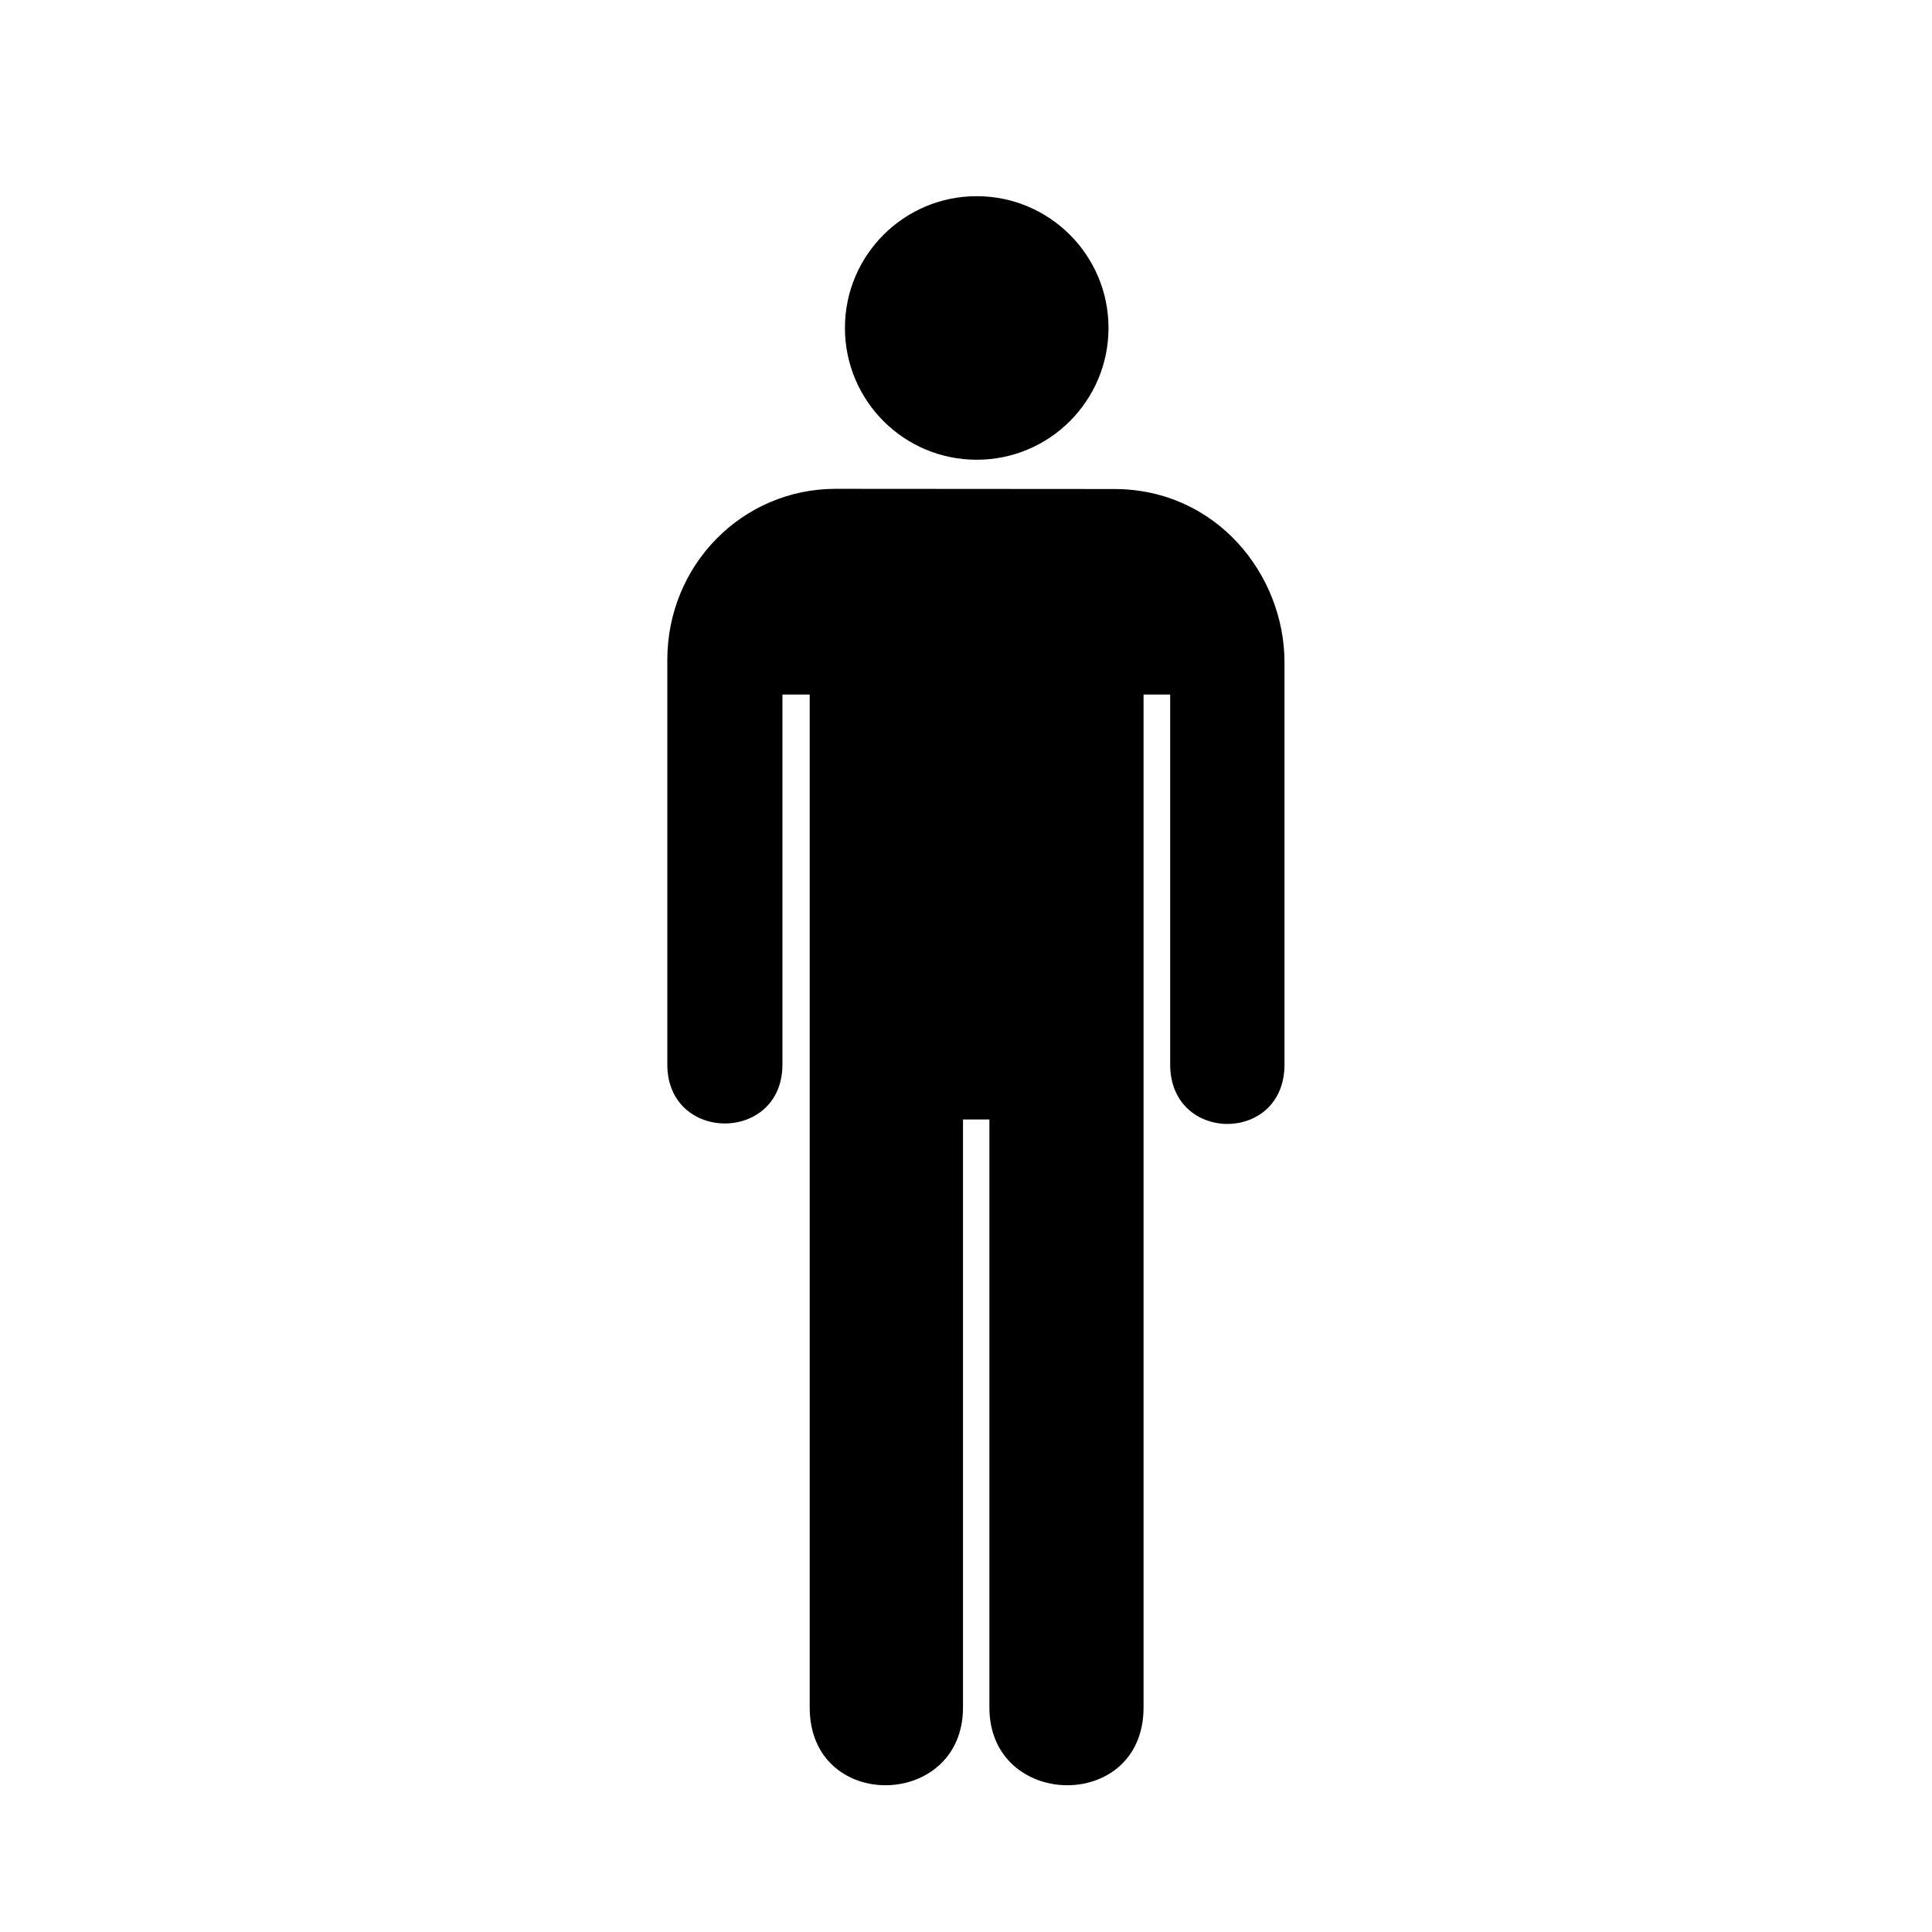 <svg xmlns="http://www.w3.org/2000/svg" viewBox="20 20 321 321">
<g  stroke="#000" fill="#000" transform="matrix(0.536,0,0,0.536,20.993,26.007)" />
  <path d="m 158.847,101.218 c -15.501,0 -27.973,12.649 -27.973,28.418 v 67.227 c 0,13.067 19.126,13.067 19.126,0 v -61.469 h 4.531 v 168.31 c 0,17.474 25.469,16.96 25.469,0 V 206 h 4.386 v 97.704 c 0,16.96 25.614,17.474 25.614,0 V 135.395 h 4.424 v 61.469 c 0,13.169 19.024,13.169 18.992,0 v -66.825 c 0,-14.541 -11.297,-28.788 -28.322,-28.788 l -46.246,-0.032 z m 23.431,-4.831 c 12.091,0 21.898,-9.802 21.898,-21.896 0,-12.092 -9.807,-21.895 -21.898,-21.895 -12.091,0 -21.893,9.803 -21.893,21.895 0,12.094 9.802,21.896 21.893,21.896 z" />
</svg>
